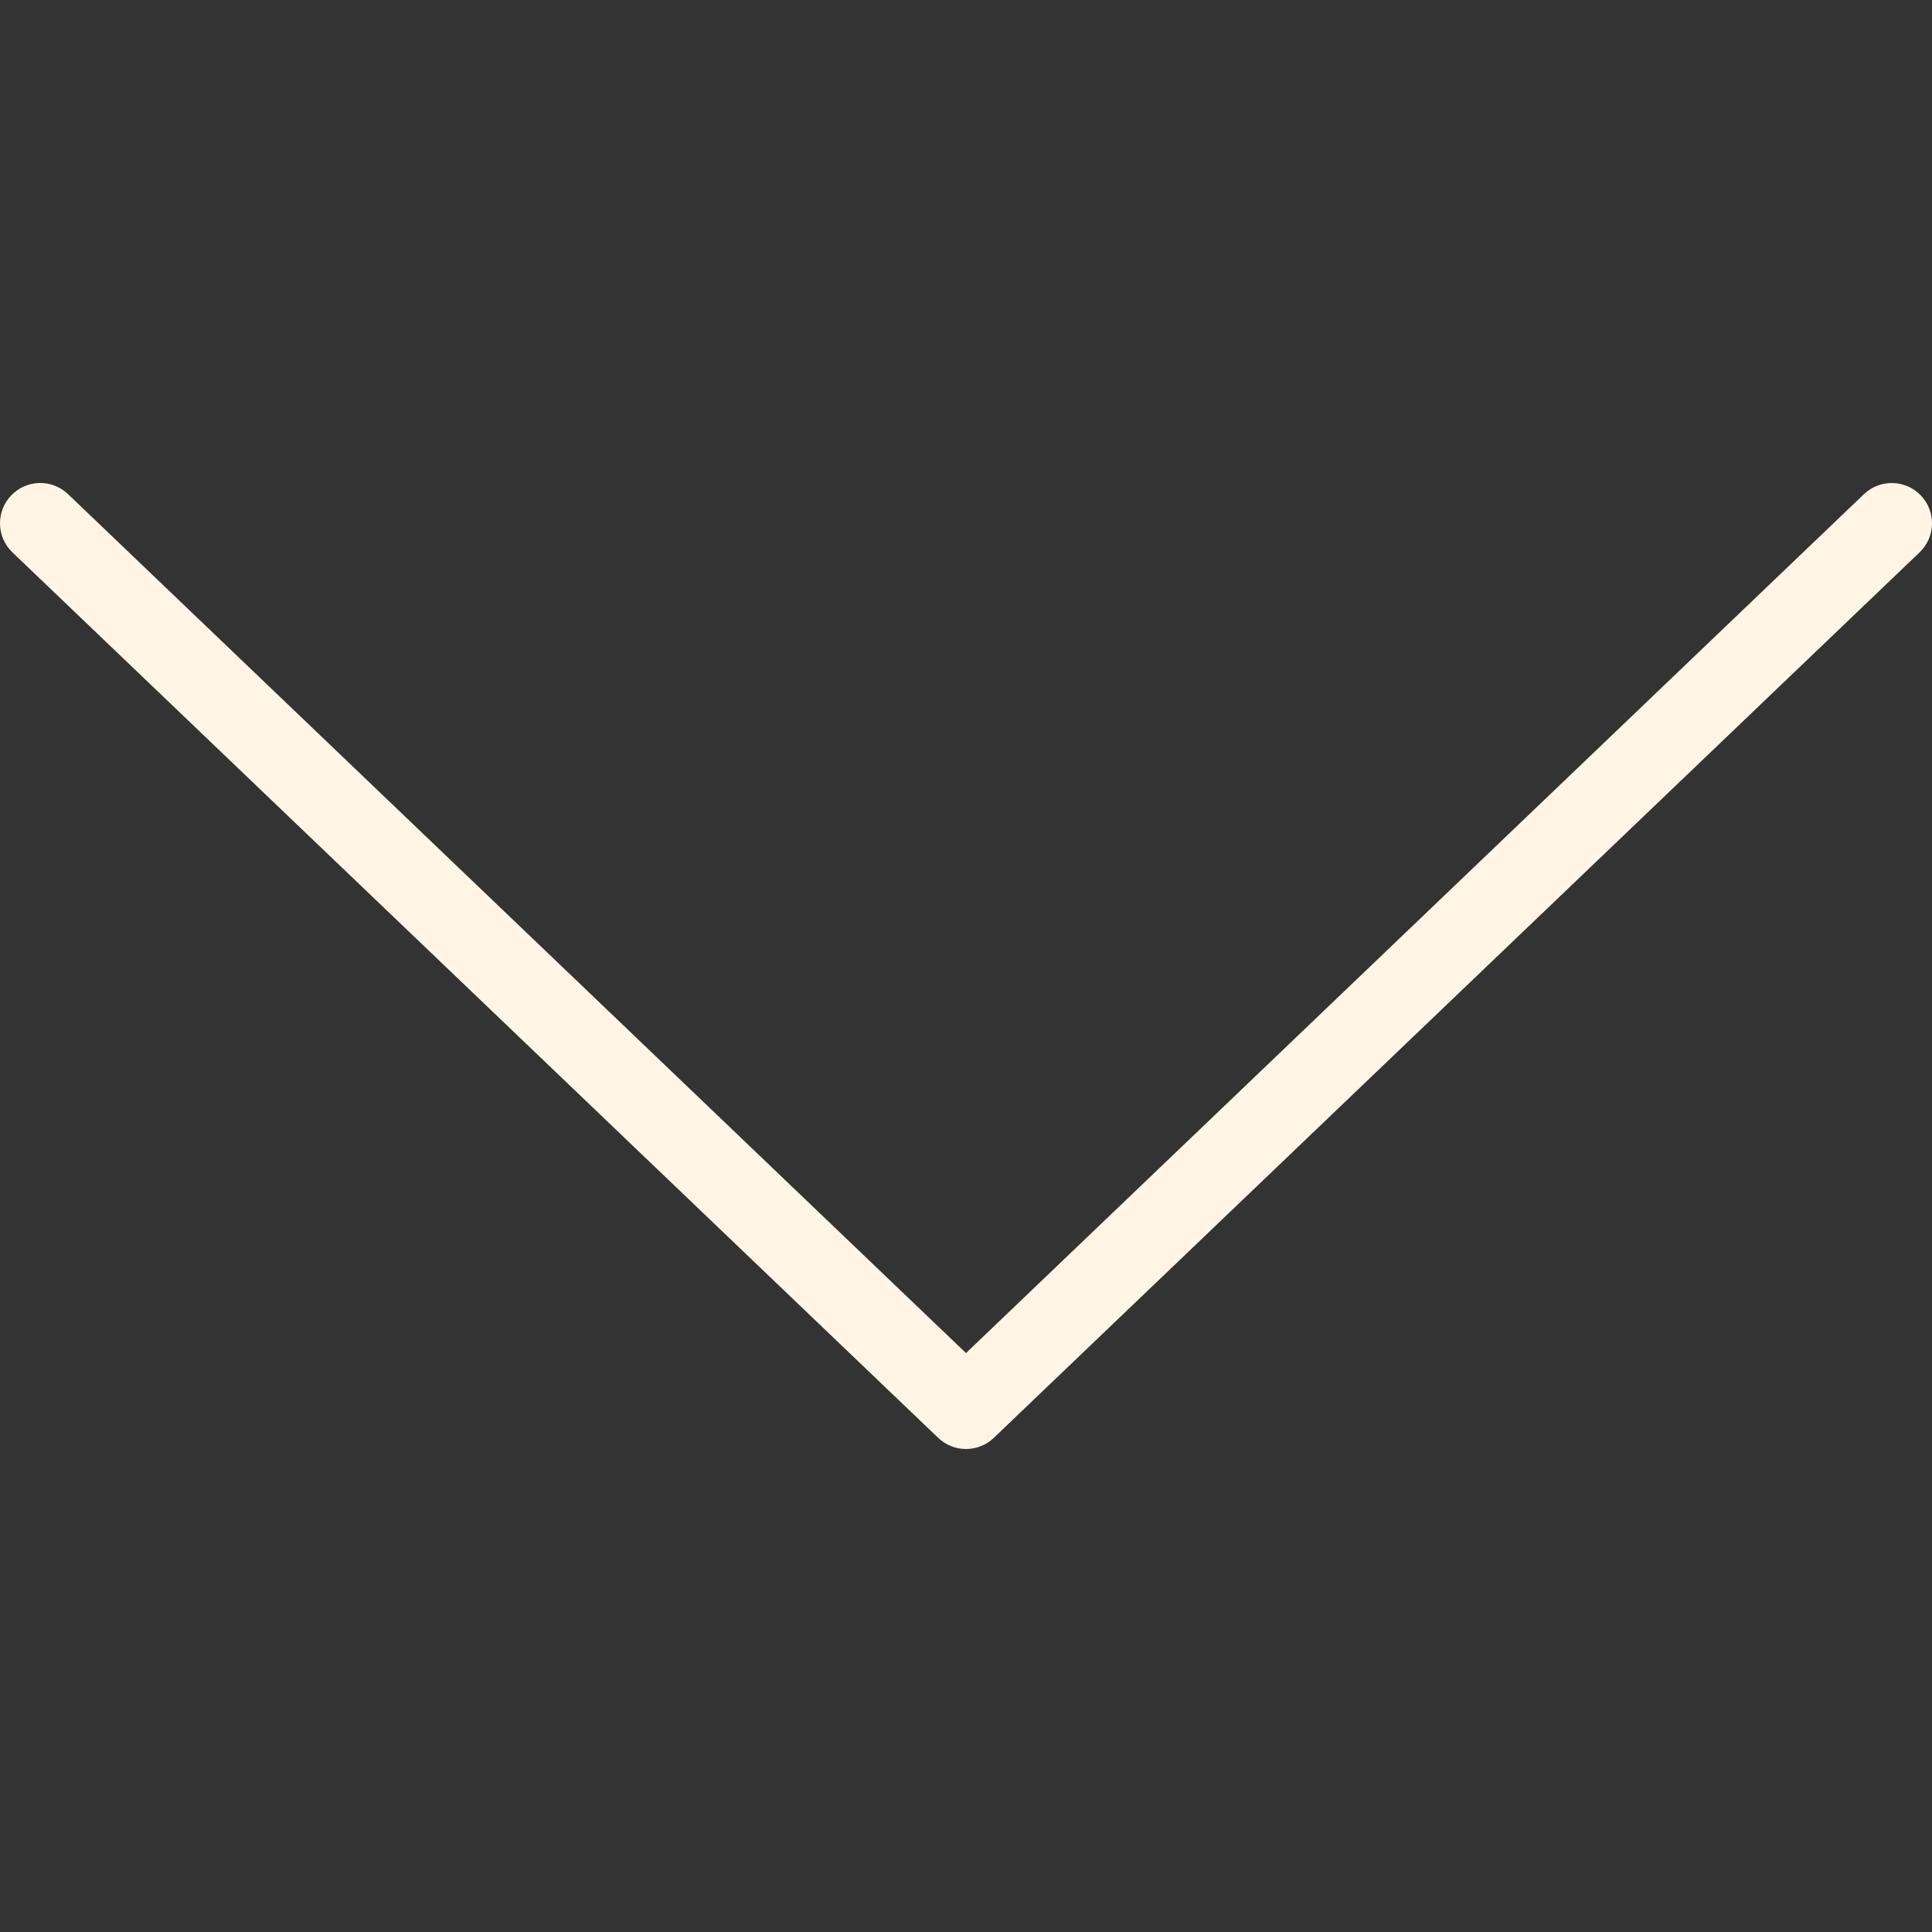 <svg width="40" height="40" viewBox="0 0 40 40" fill="none" xmlns="http://www.w3.org/2000/svg">
<rect x="0" y="0" width="40" height="40" fill="#333333" stroke="none"/>
<g clip-path="url(#clip0)">
<path d="M39.769 10.258C39.451 9.926 38.925 9.913 38.59 10.232L20 28.014L1.409 10.231C1.075 9.912 0.548 9.925 0.231 10.258C-0.087 10.59 -0.075 11.118 0.257 11.436L19.424 29.769C19.585 29.923 19.792 30 20 30C20.207 30 20.415 29.923 20.576 29.769L39.743 11.436C40.075 11.118 40.087 10.59 39.769 10.258Z" fill="#FEF5E4"/>
</g>
<defs>
<clipPath id="clip0">
<rect width="40" height="40" fill="white"/>
</clipPath>
</defs>
</svg>
